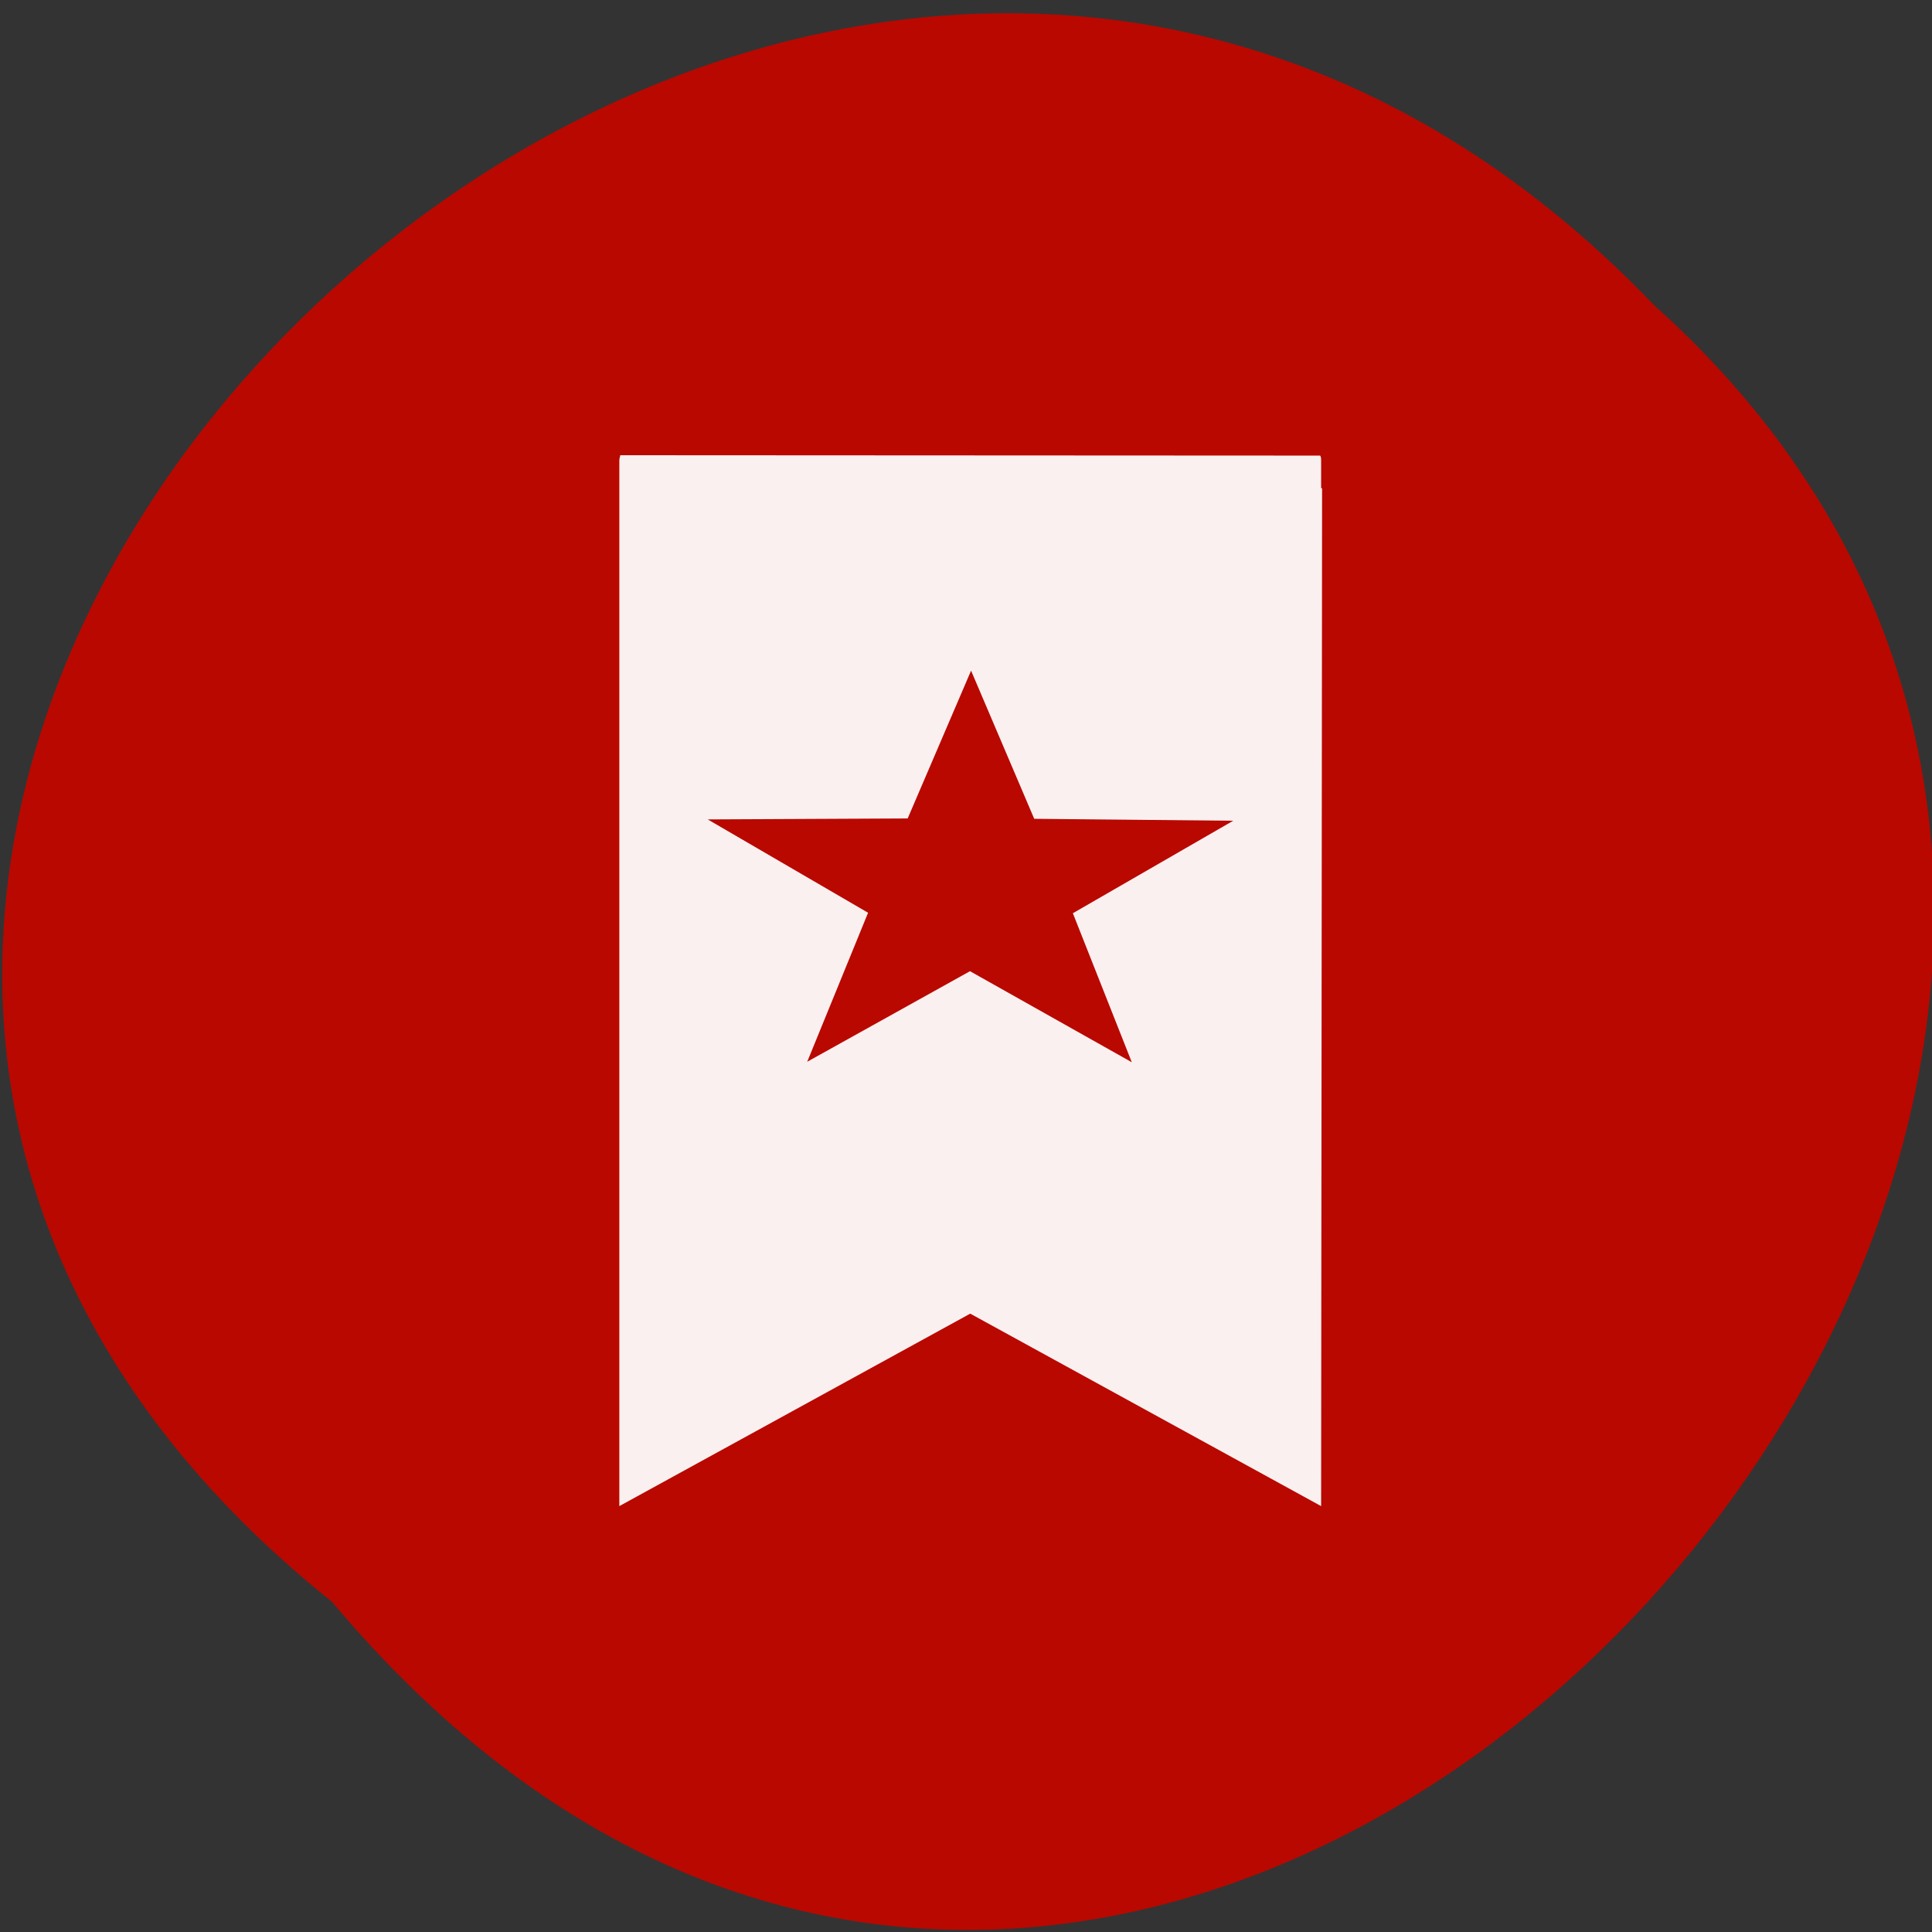<svg xmlns="http://www.w3.org/2000/svg" viewBox="0 0 16 16"><rect x="0" y="0" width="16" height="16" fill="#333333" stroke="none"/><path d="m 2.75 13.266 c -8.121 -6.5 3.766 -18.234 10.949 -10.738 c 7.199 6.453 -4.04 18.977 -10.949 10.738" fill="#b90800"/><path d="m 5.137 3.77 c -0.004 0.016 -0.008 0.031 -0.008 0.047 v 8.656 l 2.906 -1.594 l 2.906 1.594 l 0.008 -8.43 h -0.008 v -0.227 c 0 -0.016 0 -0.031 -0.008 -0.043 m -2.891 1.781 l 0.523 1.227 l 1.648 0.016 l -1.328 0.766 l 0.488 1.234 l -1.34 -0.754 l -1.348 0.75 l 0.504 -1.234 l -1.328 -0.773 l 1.656 -0.008" fill="#fff" fill-opacity="0.941"/></svg>